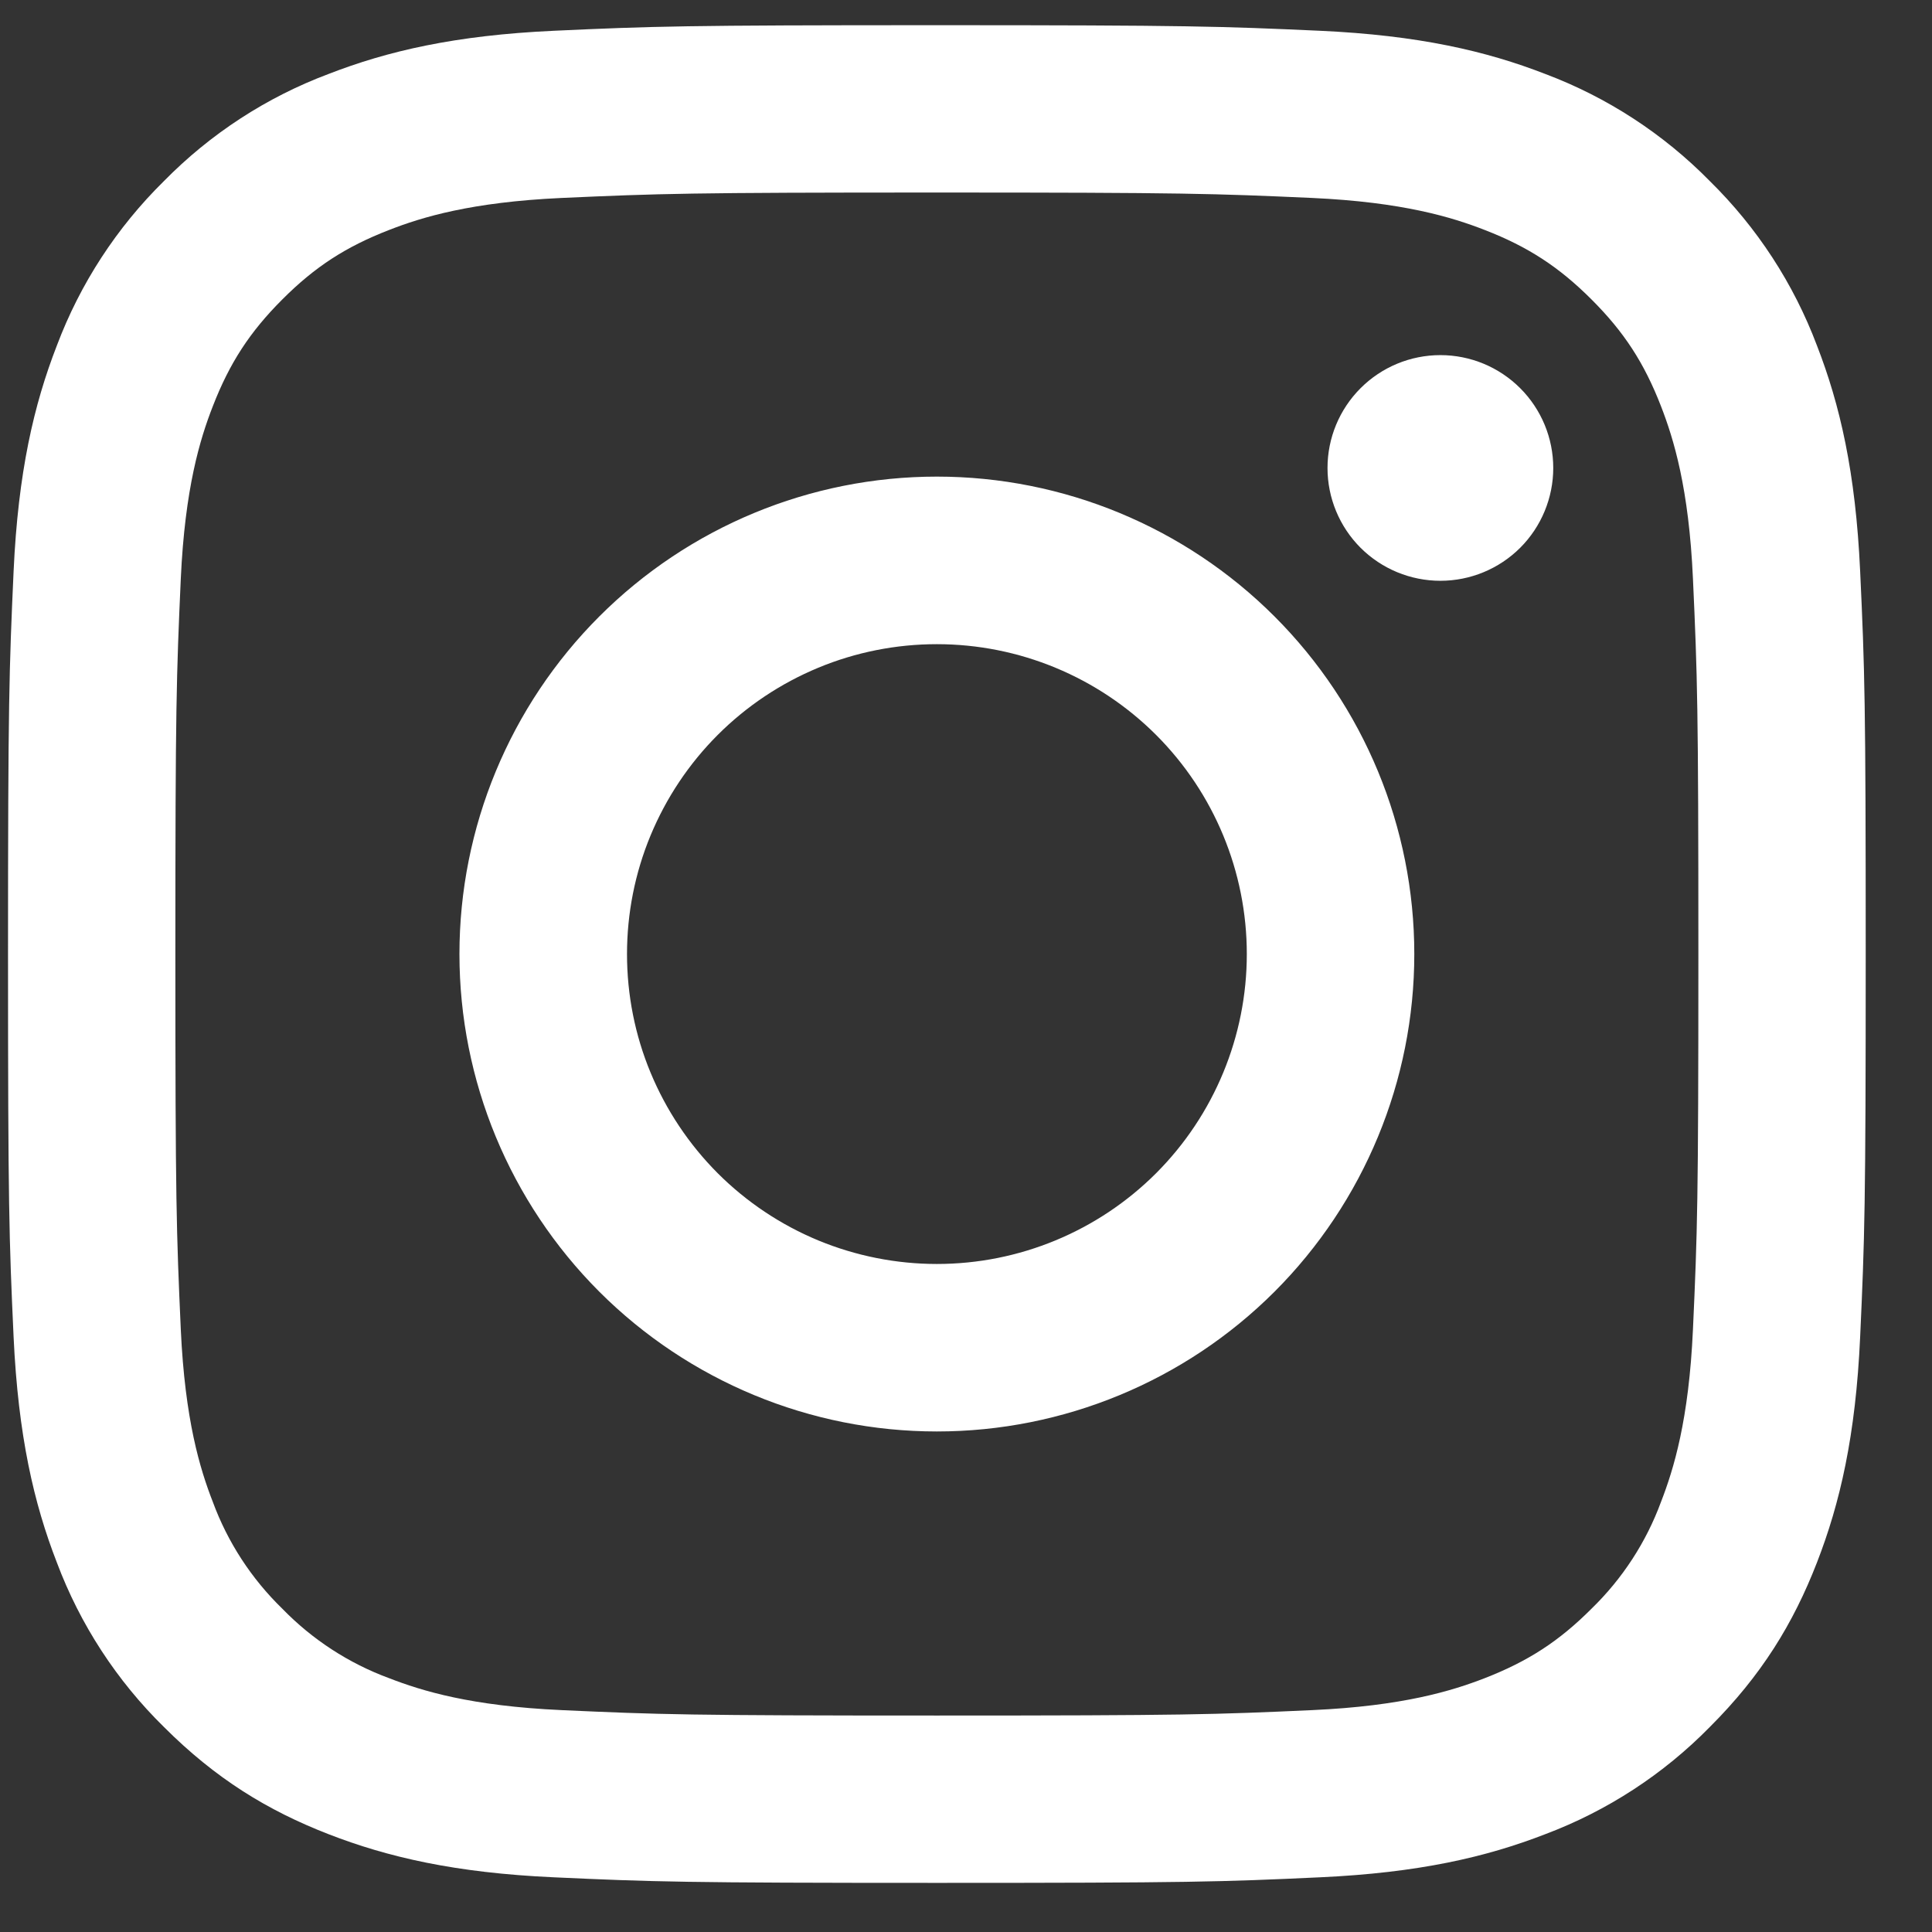 <svg width="26" height="26" viewBox="0 0 26 26" fill="none" xmlns="http://www.w3.org/2000/svg">
<rect x="0" y="0" width="26" height="26" fill="#333333" stroke="none"/>
<path fill-rule="evenodd" clip-rule="evenodd" d="M7.455 0.414C8.788 0.353 9.213 0.339 12.608 0.339C16.004 0.339 16.428 0.354 17.761 0.414C19.092 0.475 20.002 0.687 20.797 0.996C21.631 1.31 22.386 1.802 23.01 2.437C23.646 3.062 24.138 3.817 24.452 4.651C24.761 5.446 24.972 6.355 25.033 7.686C25.095 9.019 25.108 9.444 25.108 12.839C25.108 16.235 25.094 16.66 25.033 17.993C24.973 19.323 24.761 20.232 24.452 21.027C24.133 21.849 23.705 22.547 23.01 23.241C22.386 23.877 21.631 24.369 20.797 24.683C20.002 24.992 19.092 25.203 17.762 25.264C16.428 25.326 16.003 25.339 12.608 25.339C9.213 25.339 8.788 25.325 7.455 25.264C6.124 25.204 5.215 24.992 4.42 24.683C3.599 24.364 2.901 23.936 2.206 23.241C1.57 22.617 1.078 21.861 0.765 21.027C0.456 20.232 0.245 19.323 0.183 17.993C0.122 16.66 0.108 16.235 0.108 12.839C0.108 9.444 0.123 9.019 0.183 7.687C0.244 6.355 0.456 5.446 0.765 4.651C1.079 3.817 1.571 3.062 2.206 2.437C2.831 1.801 3.586 1.309 4.42 0.996C5.215 0.687 6.124 0.475 7.455 0.414ZM17.66 2.664C16.342 2.605 15.946 2.591 12.608 2.591C9.271 2.591 8.875 2.605 7.557 2.664C6.338 2.72 5.676 2.923 5.236 3.095C4.653 3.321 4.236 3.592 3.799 4.03C3.362 4.467 3.09 4.884 2.864 5.467C2.692 5.907 2.489 6.569 2.433 7.788C2.374 9.106 2.36 9.502 2.36 12.839C2.36 16.177 2.374 16.573 2.433 17.891C2.489 19.11 2.692 19.771 2.864 20.212C3.064 20.755 3.384 21.246 3.799 21.649C4.202 22.064 4.693 22.384 5.236 22.584C5.676 22.755 6.338 22.959 7.557 23.014C8.875 23.074 9.27 23.087 12.608 23.087C15.947 23.087 16.342 23.074 17.66 23.014C18.878 22.959 19.54 22.755 19.981 22.584C20.564 22.357 20.981 22.087 21.418 21.649C21.833 21.246 22.153 20.755 22.353 20.212C22.524 19.771 22.728 19.11 22.783 17.891C22.843 16.573 22.856 16.177 22.856 12.839C22.856 9.502 22.843 9.106 22.783 7.788C22.728 6.569 22.524 5.907 22.353 5.467C22.127 4.884 21.856 4.467 21.418 4.03C20.981 3.593 20.564 3.321 19.981 3.095C19.54 2.923 18.878 2.72 17.66 2.664ZM11.012 16.693C11.518 16.902 12.061 17.01 12.608 17.01C13.715 17.01 14.775 16.571 15.558 15.789C16.34 15.006 16.779 13.945 16.779 12.839C16.779 11.733 16.34 10.672 15.558 9.89C14.775 9.108 13.715 8.669 12.608 8.669C12.061 8.669 11.518 8.776 11.012 8.986C10.506 9.196 10.046 9.503 9.659 9.89C9.272 10.277 8.965 10.737 8.755 11.243C8.545 11.749 8.438 12.292 8.438 12.839C8.438 13.387 8.545 13.93 8.755 14.435C8.965 14.941 9.272 15.401 9.659 15.789C10.046 16.176 10.506 16.483 11.012 16.693ZM8.065 8.296C9.27 7.091 10.904 6.414 12.608 6.414C14.312 6.414 15.947 7.091 17.152 8.296C18.357 9.501 19.033 11.135 19.033 12.839C19.033 14.543 18.357 16.177 17.152 17.383C15.947 18.587 14.312 19.264 12.608 19.264C10.904 19.264 9.27 18.587 8.065 17.383C6.86 16.177 6.183 14.543 6.183 12.839C6.183 11.135 6.86 9.501 8.065 8.296ZM20.458 7.372C20.743 7.087 20.903 6.7 20.903 6.298C20.903 5.895 20.743 5.509 20.458 5.224C20.173 4.939 19.787 4.779 19.384 4.779C18.981 4.779 18.595 4.939 18.31 5.224C18.025 5.509 17.865 5.895 17.865 6.298C17.865 6.7 18.025 7.087 18.31 7.372C18.595 7.656 18.981 7.816 19.384 7.816C19.787 7.816 20.173 7.656 20.458 7.372Z" fill="white"/>
</svg>
